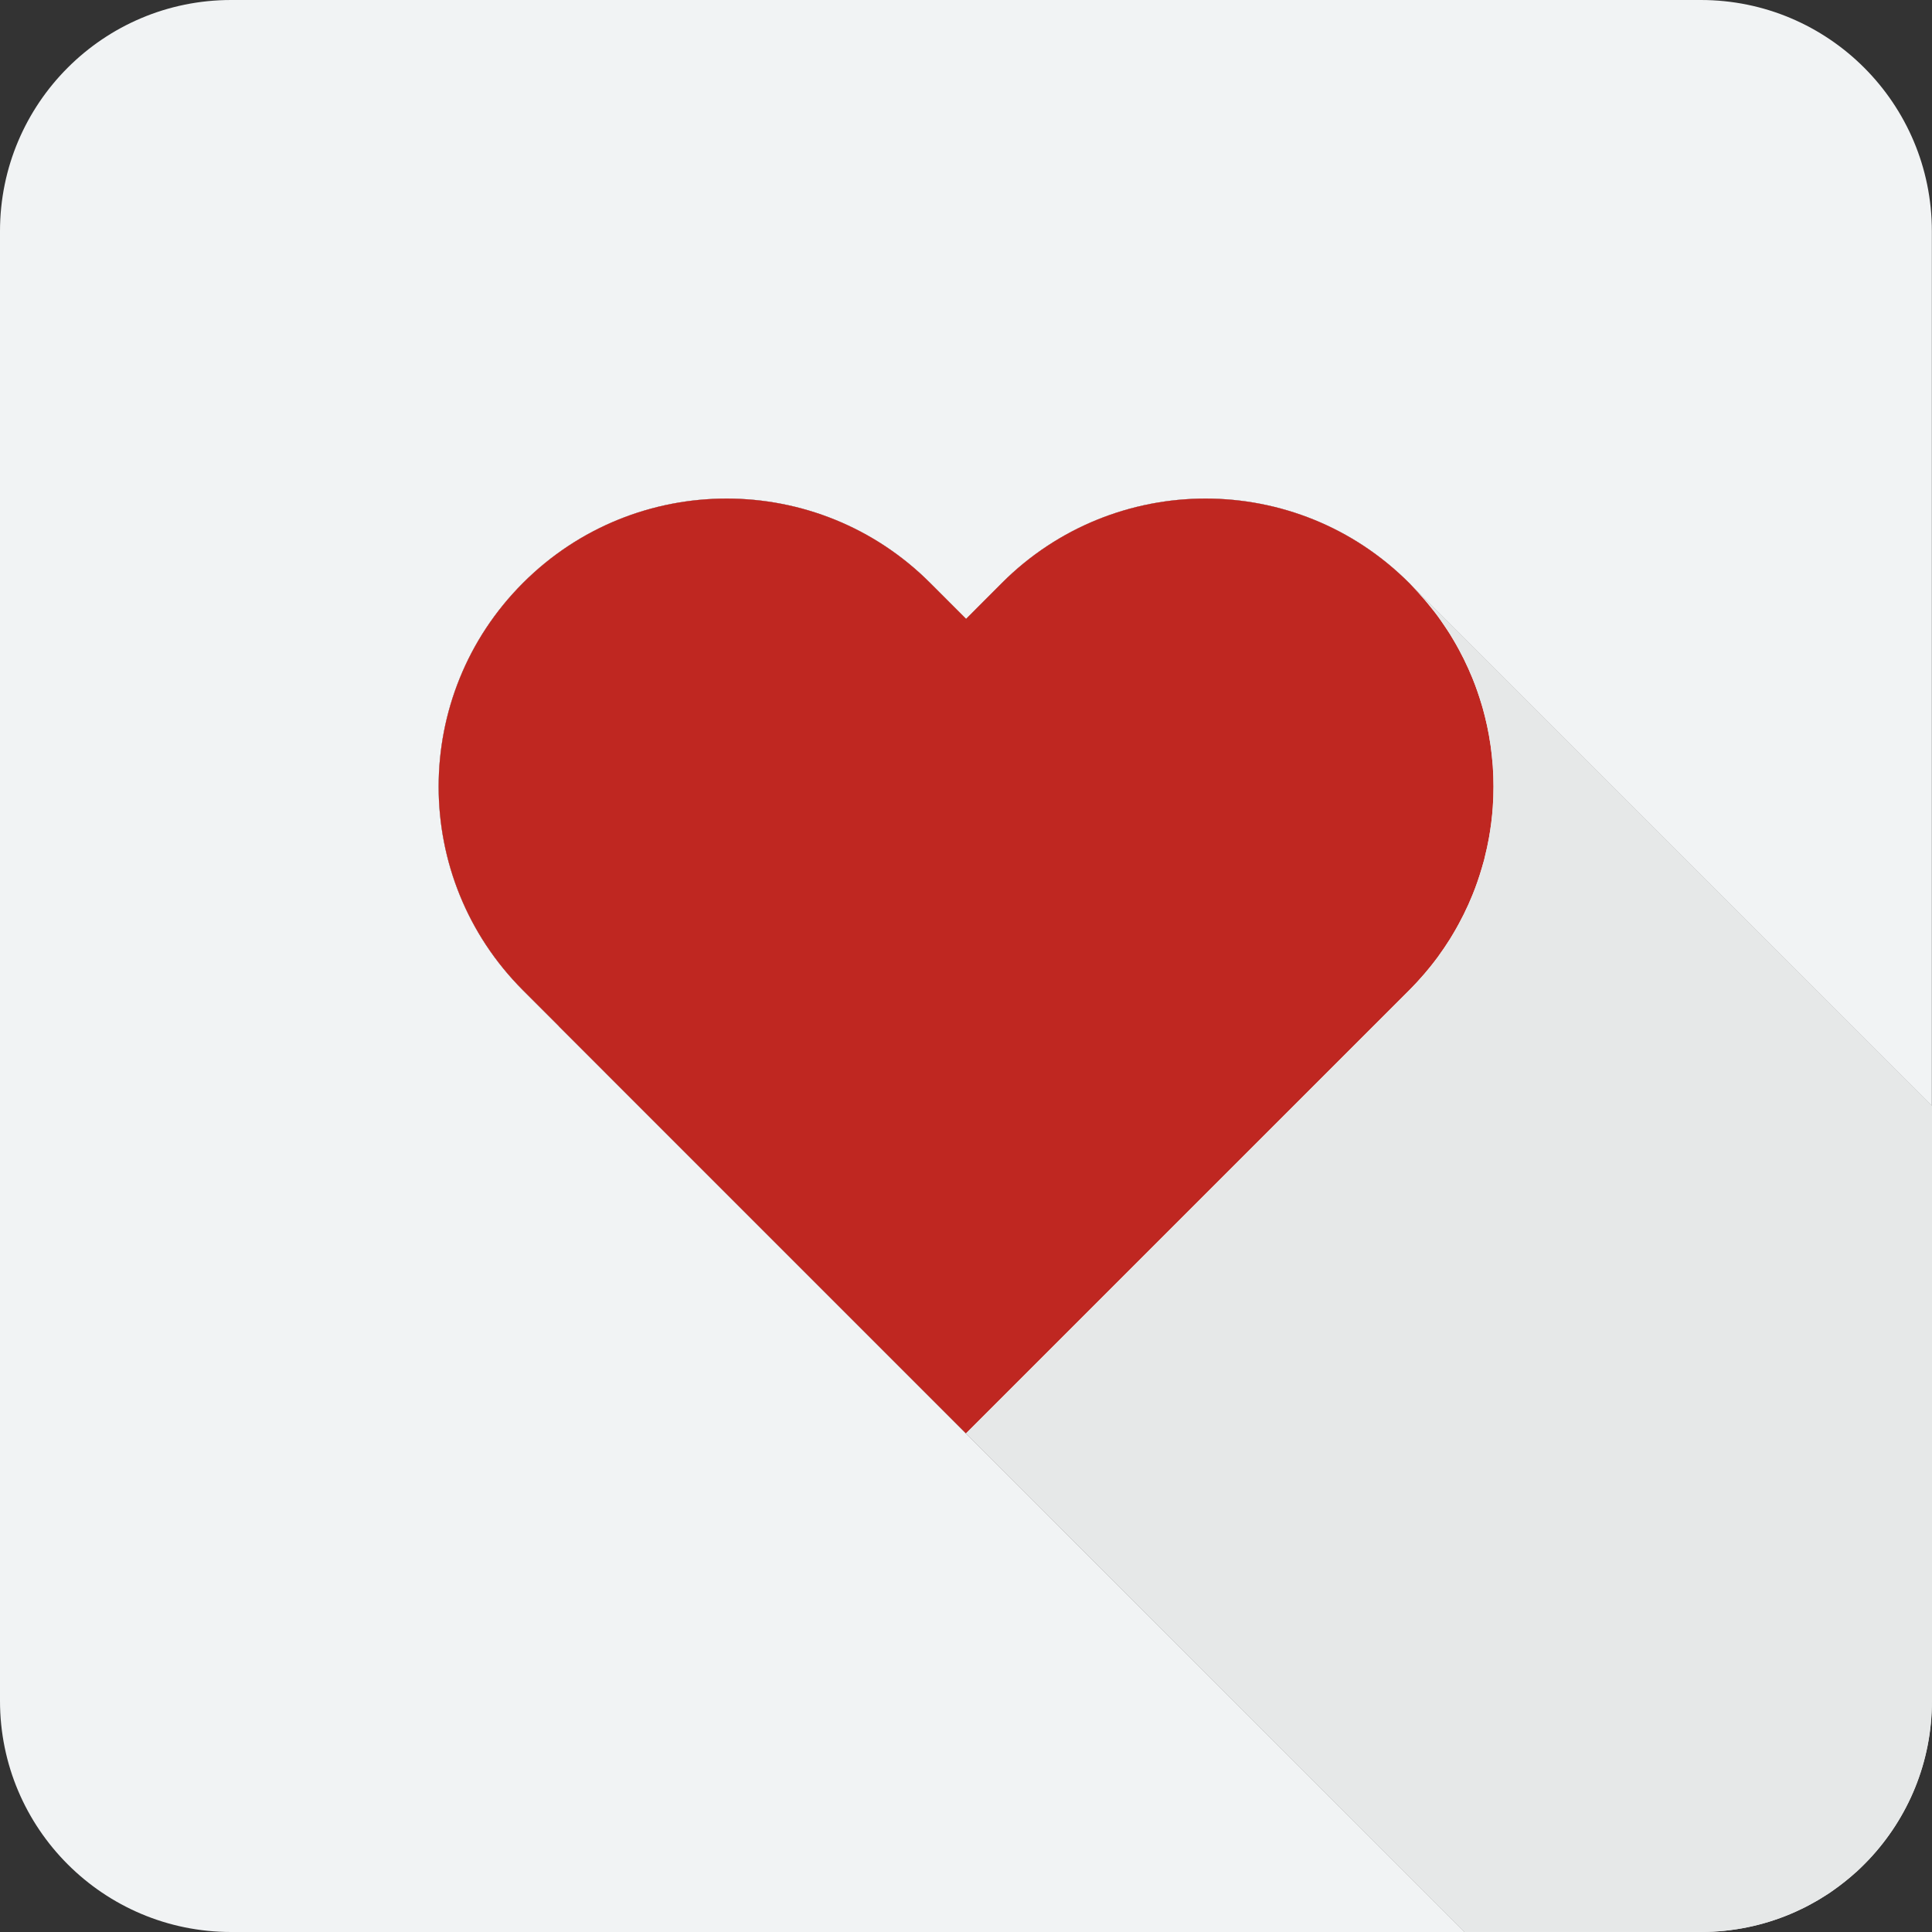 <svg width="56" height="56" viewBox="0 0 56 56" fill="none" xmlns="http://www.w3.org/2000/svg">
<rect x="0" y="0" width="56" height="56" fill="#333333" stroke="none"/>
<path d="M15.158 16.897C11.899 20.157 11.899 25.444 15.158 28.704L16.197 29.742V29.746L27.999 41.549L42.447 56H6.699C3 56 0 53.001 0 49.302V6.7C0 3 3 0 6.699 0H49.299C52.998 0 55.996 3 55.996 6.7V32.049L40.919 16.973L40.845 16.897H40.843C39.216 15.267 37.079 14.451 34.943 14.451C32.809 14.451 30.671 15.267 29.041 16.897L28.002 17.938L26.963 16.897C25.332 15.267 23.198 14.451 21.061 14.451C18.923 14.451 16.788 15.267 15.158 16.897Z" fill="#F1F3F4"/>
<path d="M55.996 32.049V49.302C55.996 51.082 55.301 52.699 54.169 53.901L54.051 54.023L53.929 54.144L53.804 54.261H53.802C53.593 54.448 53.374 54.624 53.144 54.787C53.068 54.843 52.991 54.894 52.91 54.944C52.775 55.032 52.634 55.115 52.492 55.191C52.397 55.243 52.302 55.293 52.204 55.339H52.203C52.106 55.386 52.008 55.431 51.908 55.473C51.106 55.812 50.226 56 49.3 56H42.447L27.999 41.548L16.197 29.746V29.742L15.159 28.704C11.898 25.444 11.898 20.157 15.159 16.897C16.788 15.267 18.923 14.451 21.061 14.451C23.198 14.451 25.332 15.267 26.963 16.897L28.002 17.937L29.041 16.897C30.671 15.267 32.809 14.451 34.943 14.451C37.079 14.451 39.216 15.267 40.843 16.897H40.845L40.92 16.973L55.996 32.049Z" fill="#EFEFF0"/>
<path d="M43.269 23.4C43.248 23.701 43.21 23.999 43.156 24.296C43.124 24.479 43.083 24.661 43.037 24.843L43.019 24.923C42.994 25.008 42.972 25.091 42.946 25.177C42.907 25.307 42.867 25.435 42.822 25.563C42.778 25.691 42.731 25.817 42.679 25.943C42.64 26.037 42.601 26.13 42.559 26.223C42.475 26.41 42.384 26.594 42.286 26.773C42.238 26.864 42.186 26.953 42.134 27.042C42.099 27.101 42.064 27.161 42.027 27.22C41.917 27.395 41.8 27.567 41.676 27.738C41.613 27.821 41.55 27.906 41.484 27.988C41.354 28.153 41.214 28.315 41.068 28.472C40.996 28.55 40.921 28.628 40.846 28.704L39.807 29.742L27.999 41.549L16.197 29.746V29.742L15.159 28.704C11.899 25.444 11.899 20.157 15.159 16.897C16.788 15.267 18.923 14.451 21.061 14.451C23.199 14.451 25.333 15.267 26.962 16.897L28.003 17.937L29.041 16.897C30.671 15.267 32.809 14.451 34.944 14.451C37.08 14.451 39.216 15.267 40.844 16.897H40.846L40.919 16.973C41.045 17.101 41.164 17.234 41.279 17.369L41.294 17.384L41.359 17.463C41.415 17.529 41.468 17.594 41.52 17.661C41.574 17.728 41.626 17.794 41.676 17.863C41.737 17.949 41.799 18.034 41.856 18.121C41.915 18.206 41.971 18.294 42.027 18.381C42.064 18.44 42.099 18.499 42.134 18.559C42.186 18.648 42.238 18.737 42.286 18.827C42.384 19.007 42.475 19.191 42.559 19.378C42.601 19.471 42.64 19.564 42.679 19.658C42.731 19.784 42.778 19.91 42.822 20.038C42.867 20.166 42.907 20.294 42.946 20.422C42.971 20.502 42.993 20.584 43.013 20.663L43.039 20.762C43.086 20.941 43.124 21.121 43.156 21.303C43.193 21.501 43.221 21.7 43.241 21.9C43.252 21.998 43.261 22.099 43.269 22.199C43.297 22.599 43.297 23.001 43.269 23.4Z" fill="#BF2721"/>
<path d="M56 32.052V49.301C56 51.082 55.305 52.698 54.17 53.901L54.051 54.023L53.929 54.143L53.805 54.261H53.803C53.595 54.45 53.376 54.625 53.145 54.787C53.069 54.843 52.991 54.894 52.911 54.944C52.776 55.032 52.635 55.115 52.492 55.191C52.398 55.243 52.303 55.293 52.204 55.339H52.203C52.106 55.386 52.008 55.43 51.908 55.473C51.107 55.812 50.226 55.999 49.301 55.999H42.447L28 41.548L39.807 29.742L40.844 28.704C40.92 28.628 40.996 28.55 41.068 28.472C41.213 28.314 41.352 28.152 41.484 27.988C41.55 27.906 41.613 27.821 41.676 27.738C41.801 27.567 41.917 27.395 42.027 27.22C42.064 27.161 42.099 27.102 42.134 27.042C42.186 26.953 42.238 26.864 42.286 26.773C42.385 26.591 42.475 26.409 42.559 26.223C42.601 26.13 42.64 26.037 42.679 25.942C42.731 25.816 42.778 25.69 42.822 25.562C42.867 25.434 42.907 25.306 42.946 25.176C42.972 25.091 42.995 25.008 43.019 24.922L43.037 24.843C43.084 24.661 43.123 24.479 43.156 24.296C43.21 23.999 43.247 23.699 43.269 23.4C43.297 23.001 43.297 22.599 43.269 22.198C43.261 22.098 43.252 21.998 43.241 21.9C43.221 21.7 43.191 21.501 43.156 21.303C43.123 21.123 43.084 20.941 43.039 20.761L43.013 20.663C42.993 20.583 42.971 20.502 42.946 20.422C42.907 20.294 42.867 20.166 42.822 20.038C42.778 19.91 42.731 19.784 42.679 19.658C42.64 19.563 42.601 19.471 42.559 19.378C42.475 19.191 42.385 19.009 42.286 18.827C42.238 18.737 42.186 18.647 42.134 18.558C42.099 18.499 42.064 18.439 42.027 18.38C41.971 18.293 41.915 18.206 41.856 18.121C41.799 18.034 41.737 17.949 41.676 17.863C41.626 17.794 41.574 17.728 41.52 17.661C41.444 17.562 41.362 17.465 41.28 17.368C41.18 17.252 41.076 17.138 40.968 17.027L40.844 16.896L40.92 16.973L55.997 32.049L56 32.052Z" fill="#E6E8E8"/>
</svg>
